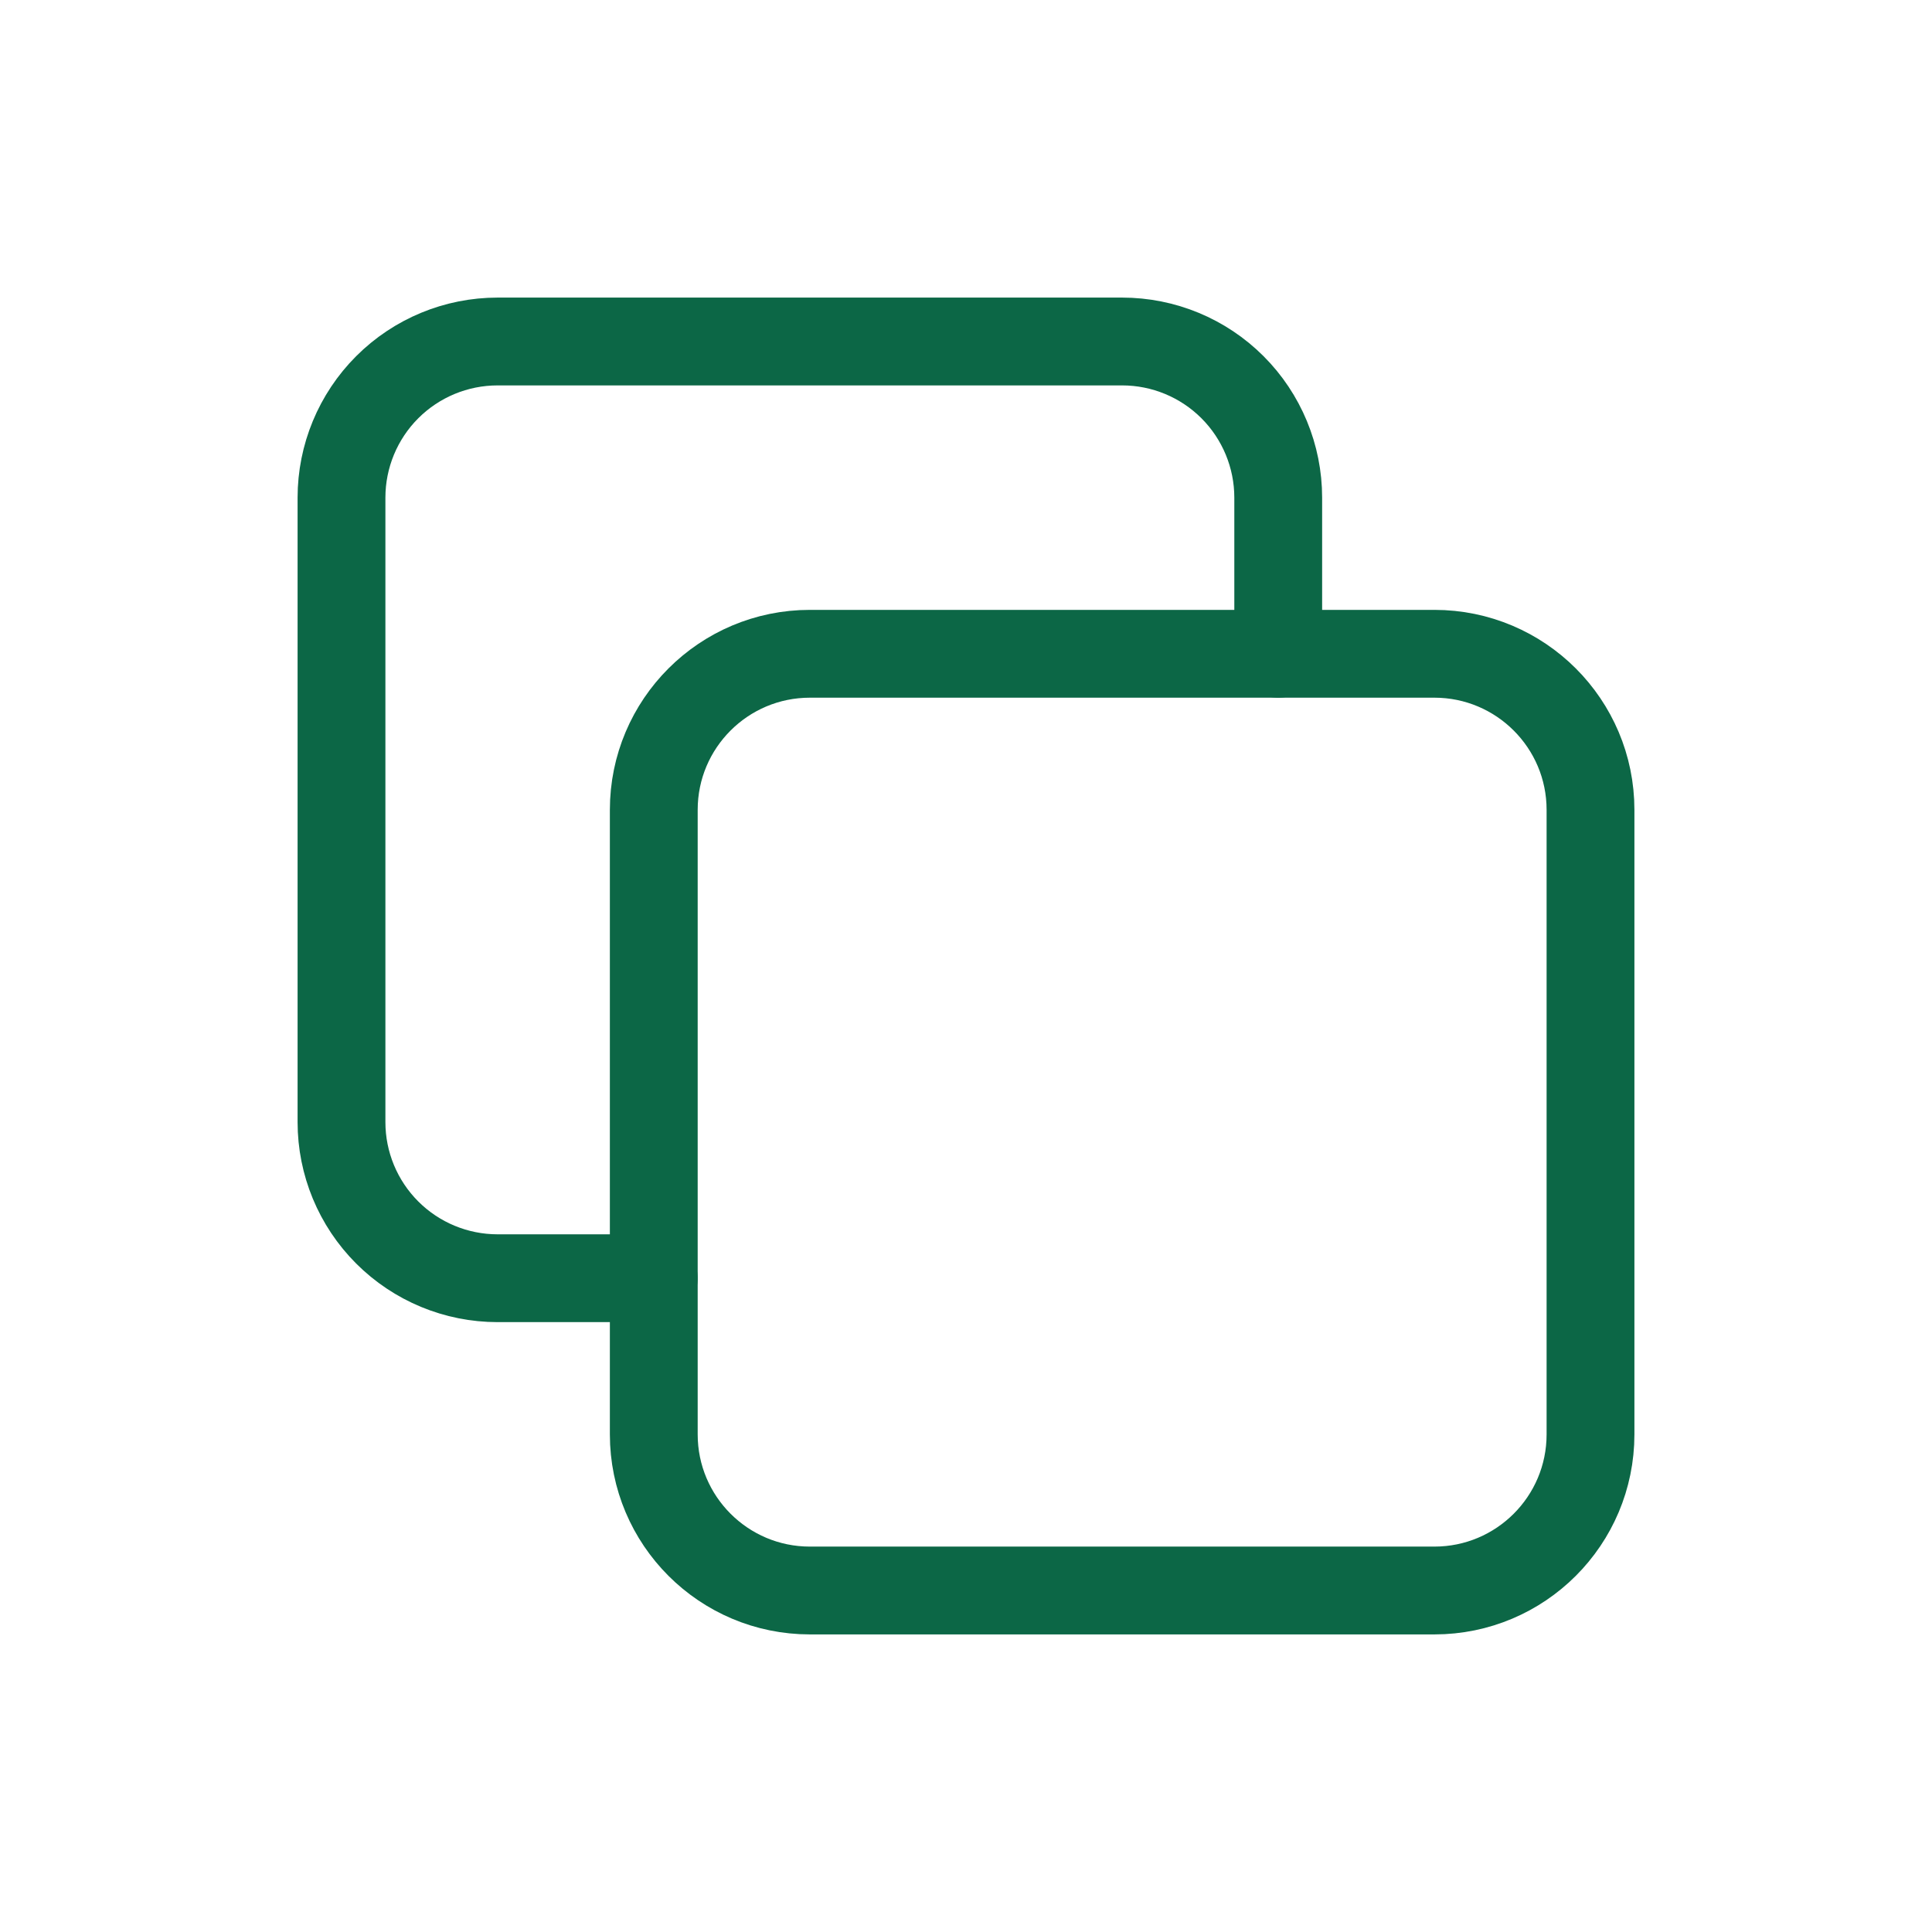 <svg width="33" height="33" viewBox="0 0 33 33" fill="none" xmlns="http://www.w3.org/2000/svg">
<g clip-path="url(#clip0_1327_4200)">
<path d="M24.5 11.167H13.834C12.361 11.167 11.167 12.361 11.167 13.833V24.5C11.167 25.973 12.361 27.167 13.834 27.167H24.5C25.973 27.167 27.167 25.973 27.167 24.5V13.833C27.167 12.361 25.973 11.167 24.5 11.167Z" stroke="#0C6746" stroke-width="1.5" stroke-linecap="round" stroke-linejoin="round"/>
<path d="M21.833 11.167V8.5C21.833 7.793 21.552 7.114 21.052 6.614C20.552 6.114 19.874 5.833 19.166 5.833H8.5C7.792 5.833 7.114 6.114 6.614 6.614C6.114 7.114 5.833 7.793 5.833 8.5V19.167C5.833 19.874 6.114 20.552 6.614 21.052C7.114 21.552 7.792 21.833 8.5 21.833H11.166" stroke="#0C6746" stroke-width="1.5" stroke-linecap="round" stroke-linejoin="round"/>
</g>
<defs>
<clipPath id="clip0_1327_4200">
<rect width="32" height="32" fill="white" transform="translate(0.5 0.5)"/>
</clipPath>
</defs>
</svg>
